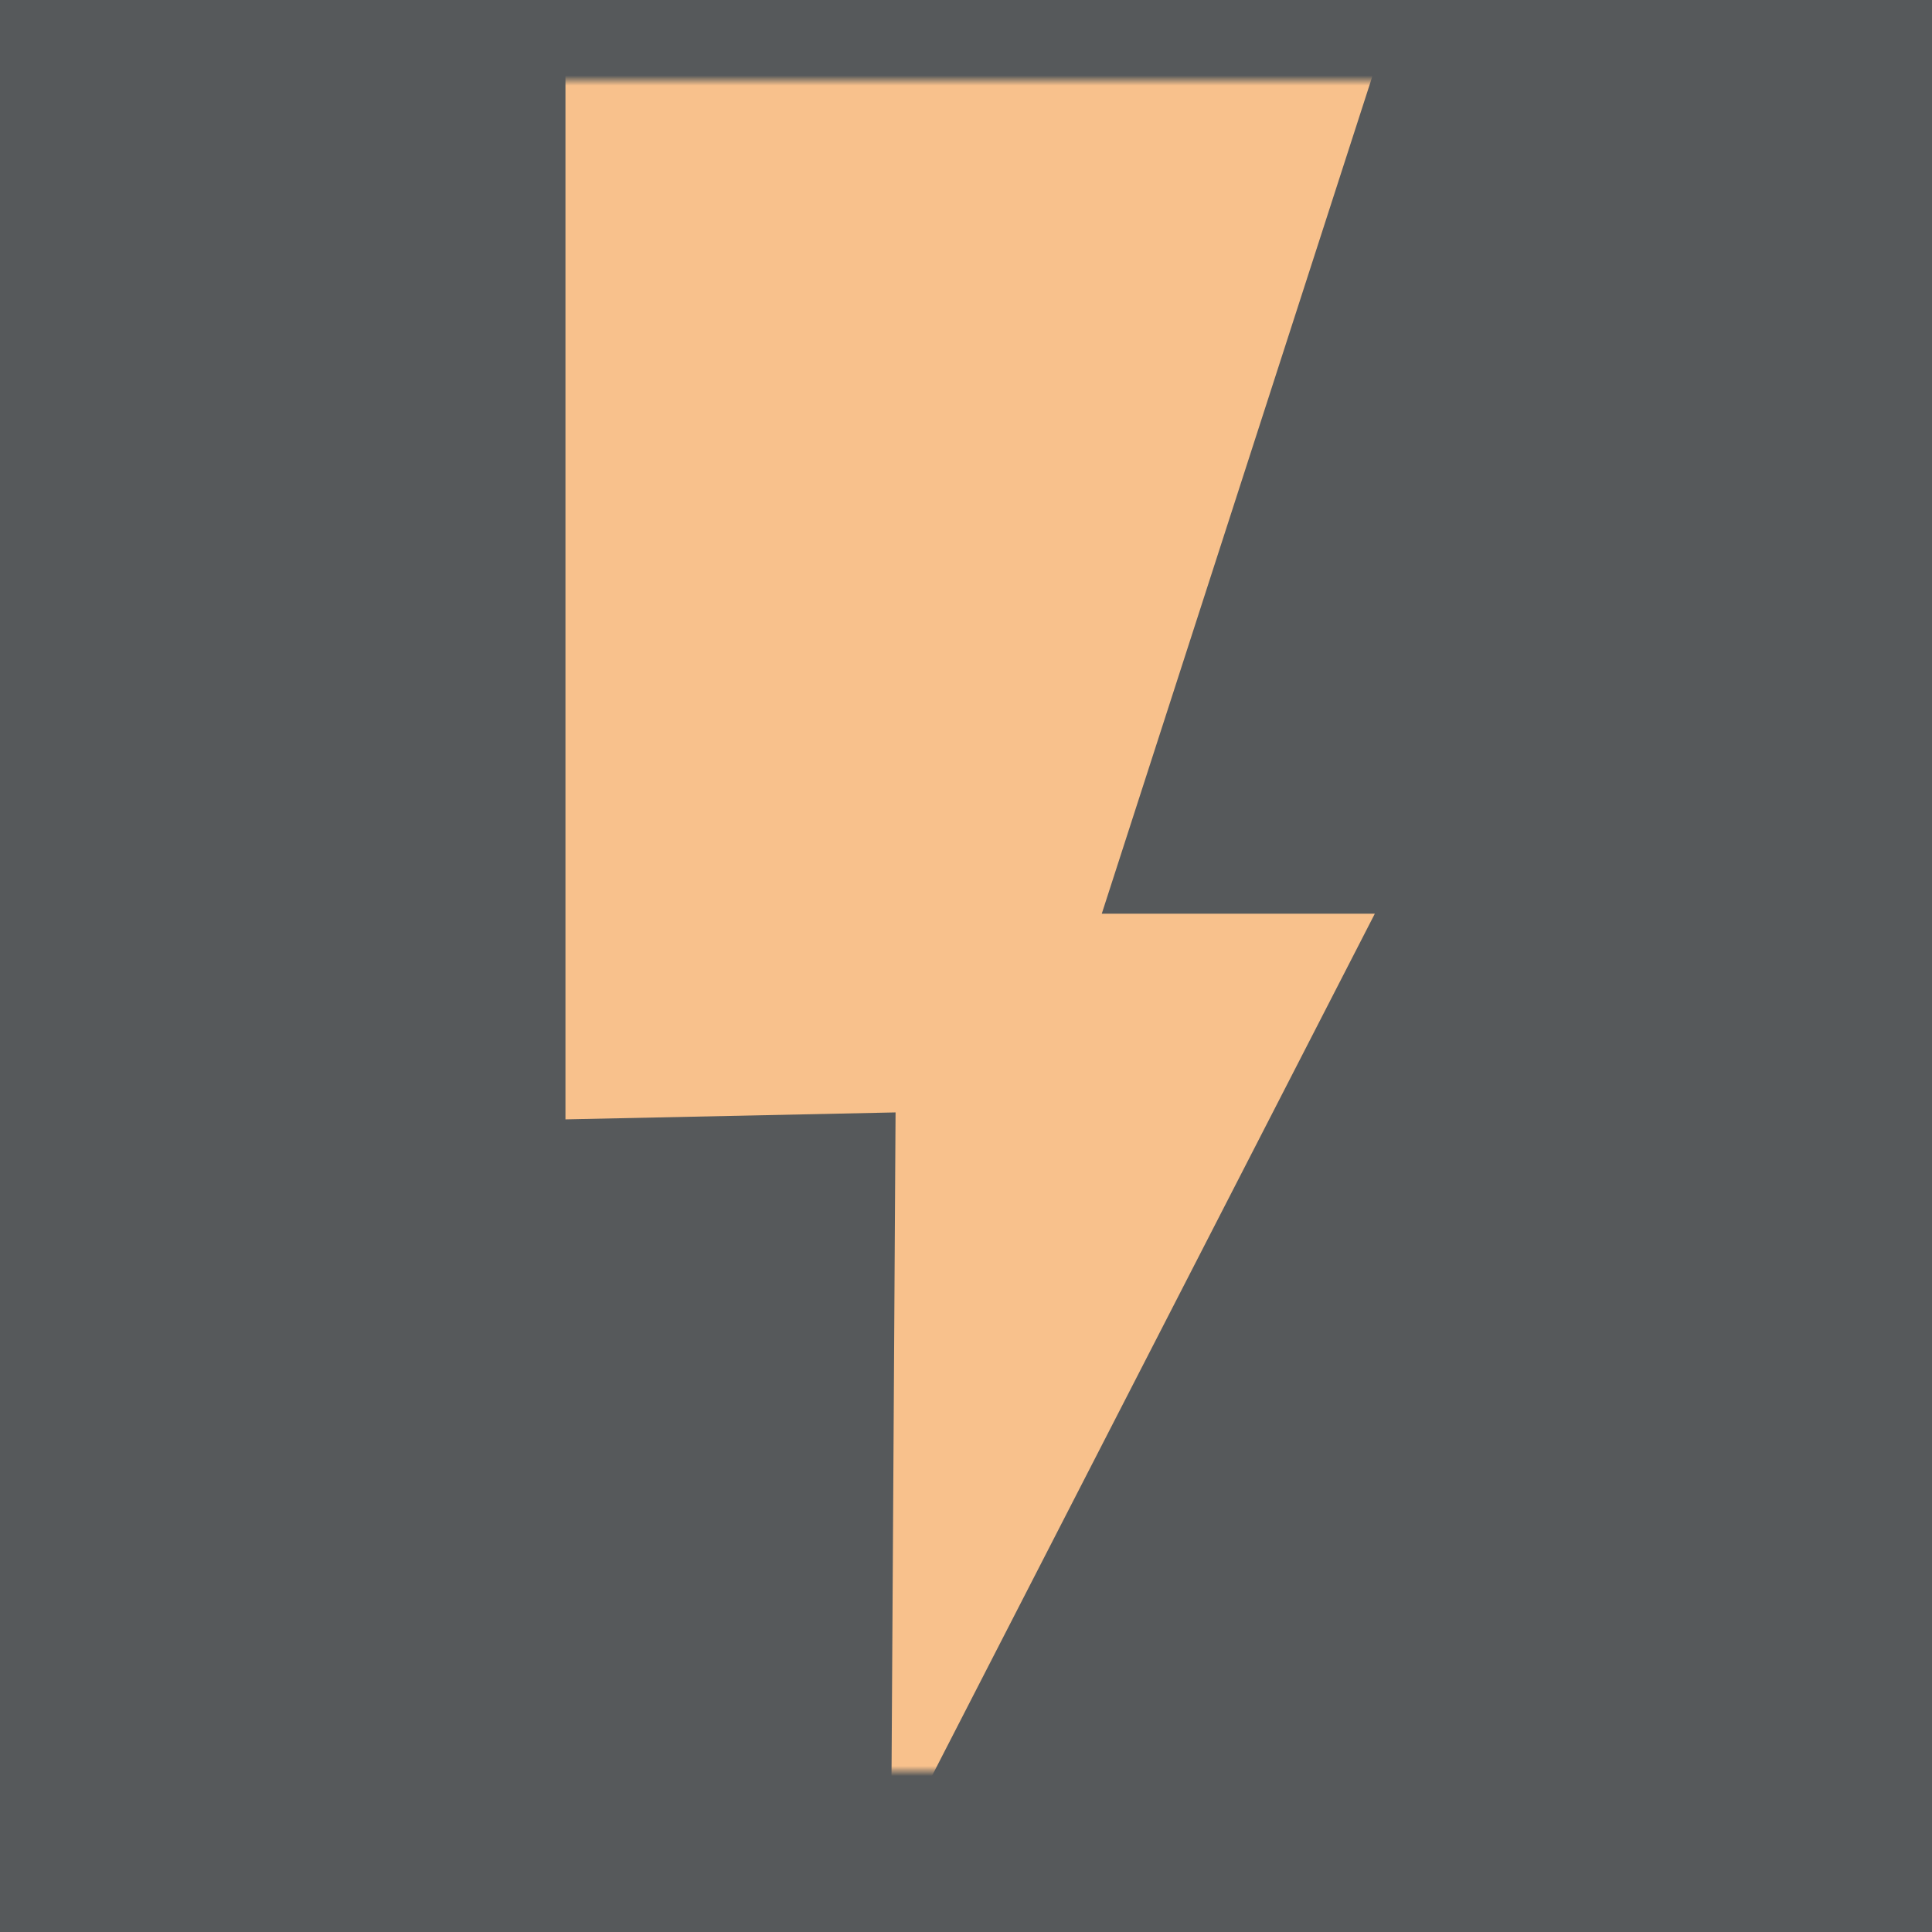 <svg xmlns="http://www.w3.org/2000/svg" width="192" height="192" fill="none">
  <rect width="100%" height="100%" fill="#56595B" fill-rule="evenodd" clip-rule="evenodd" />
  <mask id="a" width="176" height="176" x="8" y="8" maskUnits="userSpaceOnUse" style="mask-type:luminance">
    <rect width="100%" height="100%" fill="#fff" fill-rule="evenodd" clip-rule="evenodd" />
  </mask>
  <g mask="url(#a)">
    <path fill="#F8C18C" fill-rule="evenodd"
      d="m109.492 90.806 27.135-83.978-80.432-.472v104.886L89 110.551l-.45 73.854 48.077-93.6h-27.135Z"
      clip-rule="evenodd" />
  </g>
</svg>
